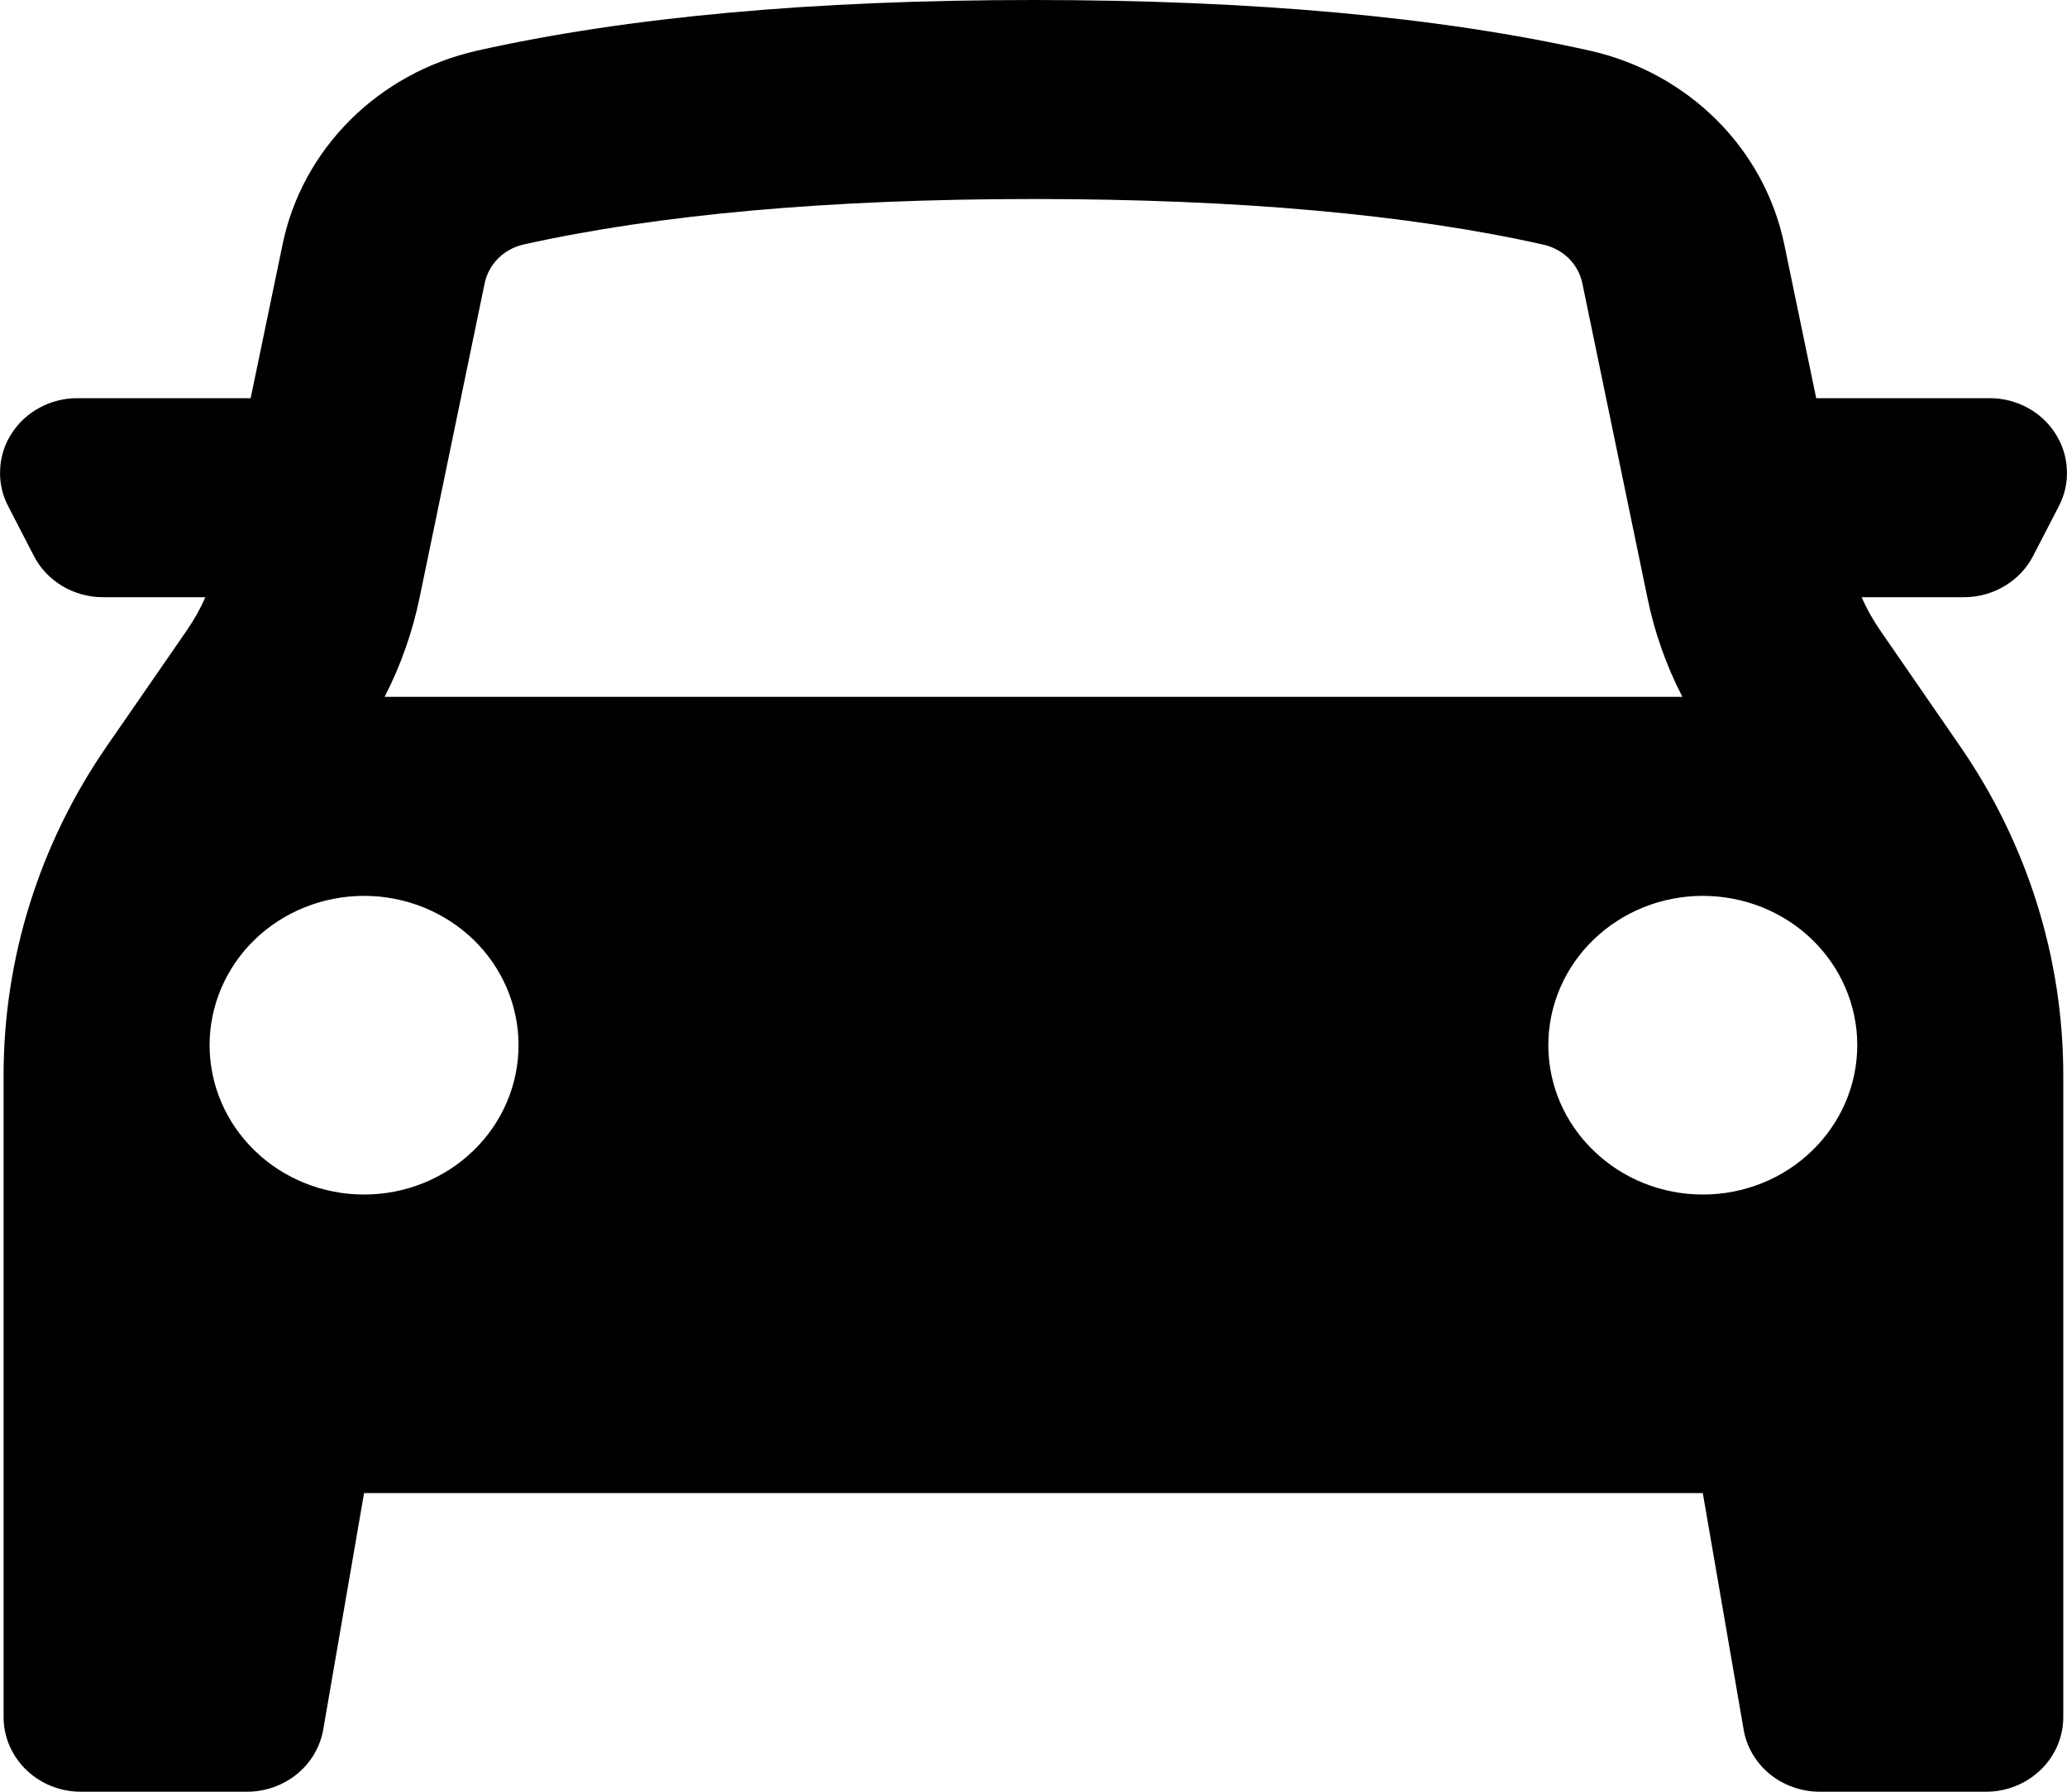 <svg width="15" height="13" viewBox="0 0 15 13" fill="none" xmlns="http://www.w3.org/2000/svg">
<path fill-rule="evenodd" clip-rule="evenodd" d="M0.026 7.802V12.458C0.026 12.757 0.277 13 0.587 13H1.793C1.926 13 2.054 12.954 2.155 12.872C2.257 12.789 2.324 12.674 2.346 12.547L2.642 10.833H12.357L12.653 12.547C12.674 12.674 12.742 12.789 12.843 12.872C12.944 12.954 13.073 13 13.206 13H14.413C14.561 13 14.704 12.943 14.809 12.841C14.914 12.74 14.973 12.602 14.973 12.458V7.802C14.973 6.953 14.713 6.123 14.226 5.417L13.643 4.572C13.591 4.496 13.546 4.417 13.51 4.333H14.253C14.357 4.333 14.459 4.305 14.547 4.252C14.636 4.199 14.708 4.124 14.754 4.034L14.941 3.672C14.984 3.59 15.004 3.498 14.999 3.406C14.995 3.314 14.966 3.224 14.916 3.146C14.866 3.067 14.796 3.003 14.713 2.958C14.63 2.913 14.536 2.889 14.44 2.889H13.18L12.948 1.772C12.877 1.432 12.707 1.119 12.457 0.87C12.207 0.621 11.889 0.447 11.539 0.368C10.446 0.123 9.1 0 7.5 0C5.899 0 4.553 0.123 3.46 0.368C3.111 0.447 2.792 0.621 2.542 0.87C2.292 1.119 2.121 1.432 2.051 1.772L1.819 2.889H0.56C0.464 2.889 0.37 2.913 0.287 2.958C0.204 3.003 0.134 3.067 0.084 3.146C0.033 3.224 0.005 3.314 0.001 3.406C-0.004 3.498 0.016 3.59 0.059 3.672L0.246 4.034C0.292 4.124 0.364 4.199 0.452 4.252C0.541 4.305 0.643 4.333 0.747 4.333H1.49C1.454 4.417 1.409 4.496 1.357 4.572L0.773 5.417C0.286 6.123 0.026 6.953 0.026 7.802ZM11.955 4.336C12.006 4.586 12.091 4.828 12.209 5.056H2.791C2.908 4.829 2.993 4.587 3.045 4.336L3.517 2.056C3.531 1.988 3.565 1.925 3.615 1.875C3.665 1.825 3.729 1.79 3.799 1.774C4.769 1.558 6.005 1.444 7.5 1.444C8.994 1.444 10.23 1.557 11.2 1.775C11.271 1.791 11.335 1.826 11.385 1.875C11.435 1.925 11.469 1.988 11.483 2.056L11.955 4.336ZM2.642 8.667C2.939 8.667 3.224 8.553 3.435 8.349C3.645 8.146 3.763 7.871 3.763 7.583C3.763 7.296 3.645 7.02 3.435 6.817C3.224 6.614 2.939 6.5 2.642 6.5C2.345 6.5 2.059 6.614 1.849 6.817C1.639 7.02 1.521 7.296 1.521 7.583C1.521 7.871 1.639 8.146 1.849 8.349C2.059 8.553 2.345 8.667 2.642 8.667ZM13.478 7.583C13.478 7.871 13.36 8.146 13.15 8.349C12.94 8.553 12.655 8.667 12.357 8.667C12.06 8.667 11.775 8.553 11.565 8.349C11.354 8.146 11.236 7.871 11.236 7.583C11.236 7.296 11.354 7.02 11.565 6.817C11.775 6.614 12.06 6.5 12.357 6.5C12.655 6.5 12.94 6.614 13.15 6.817C13.36 7.02 13.478 7.296 13.478 7.583Z" fill="#000000"/>
</svg>
